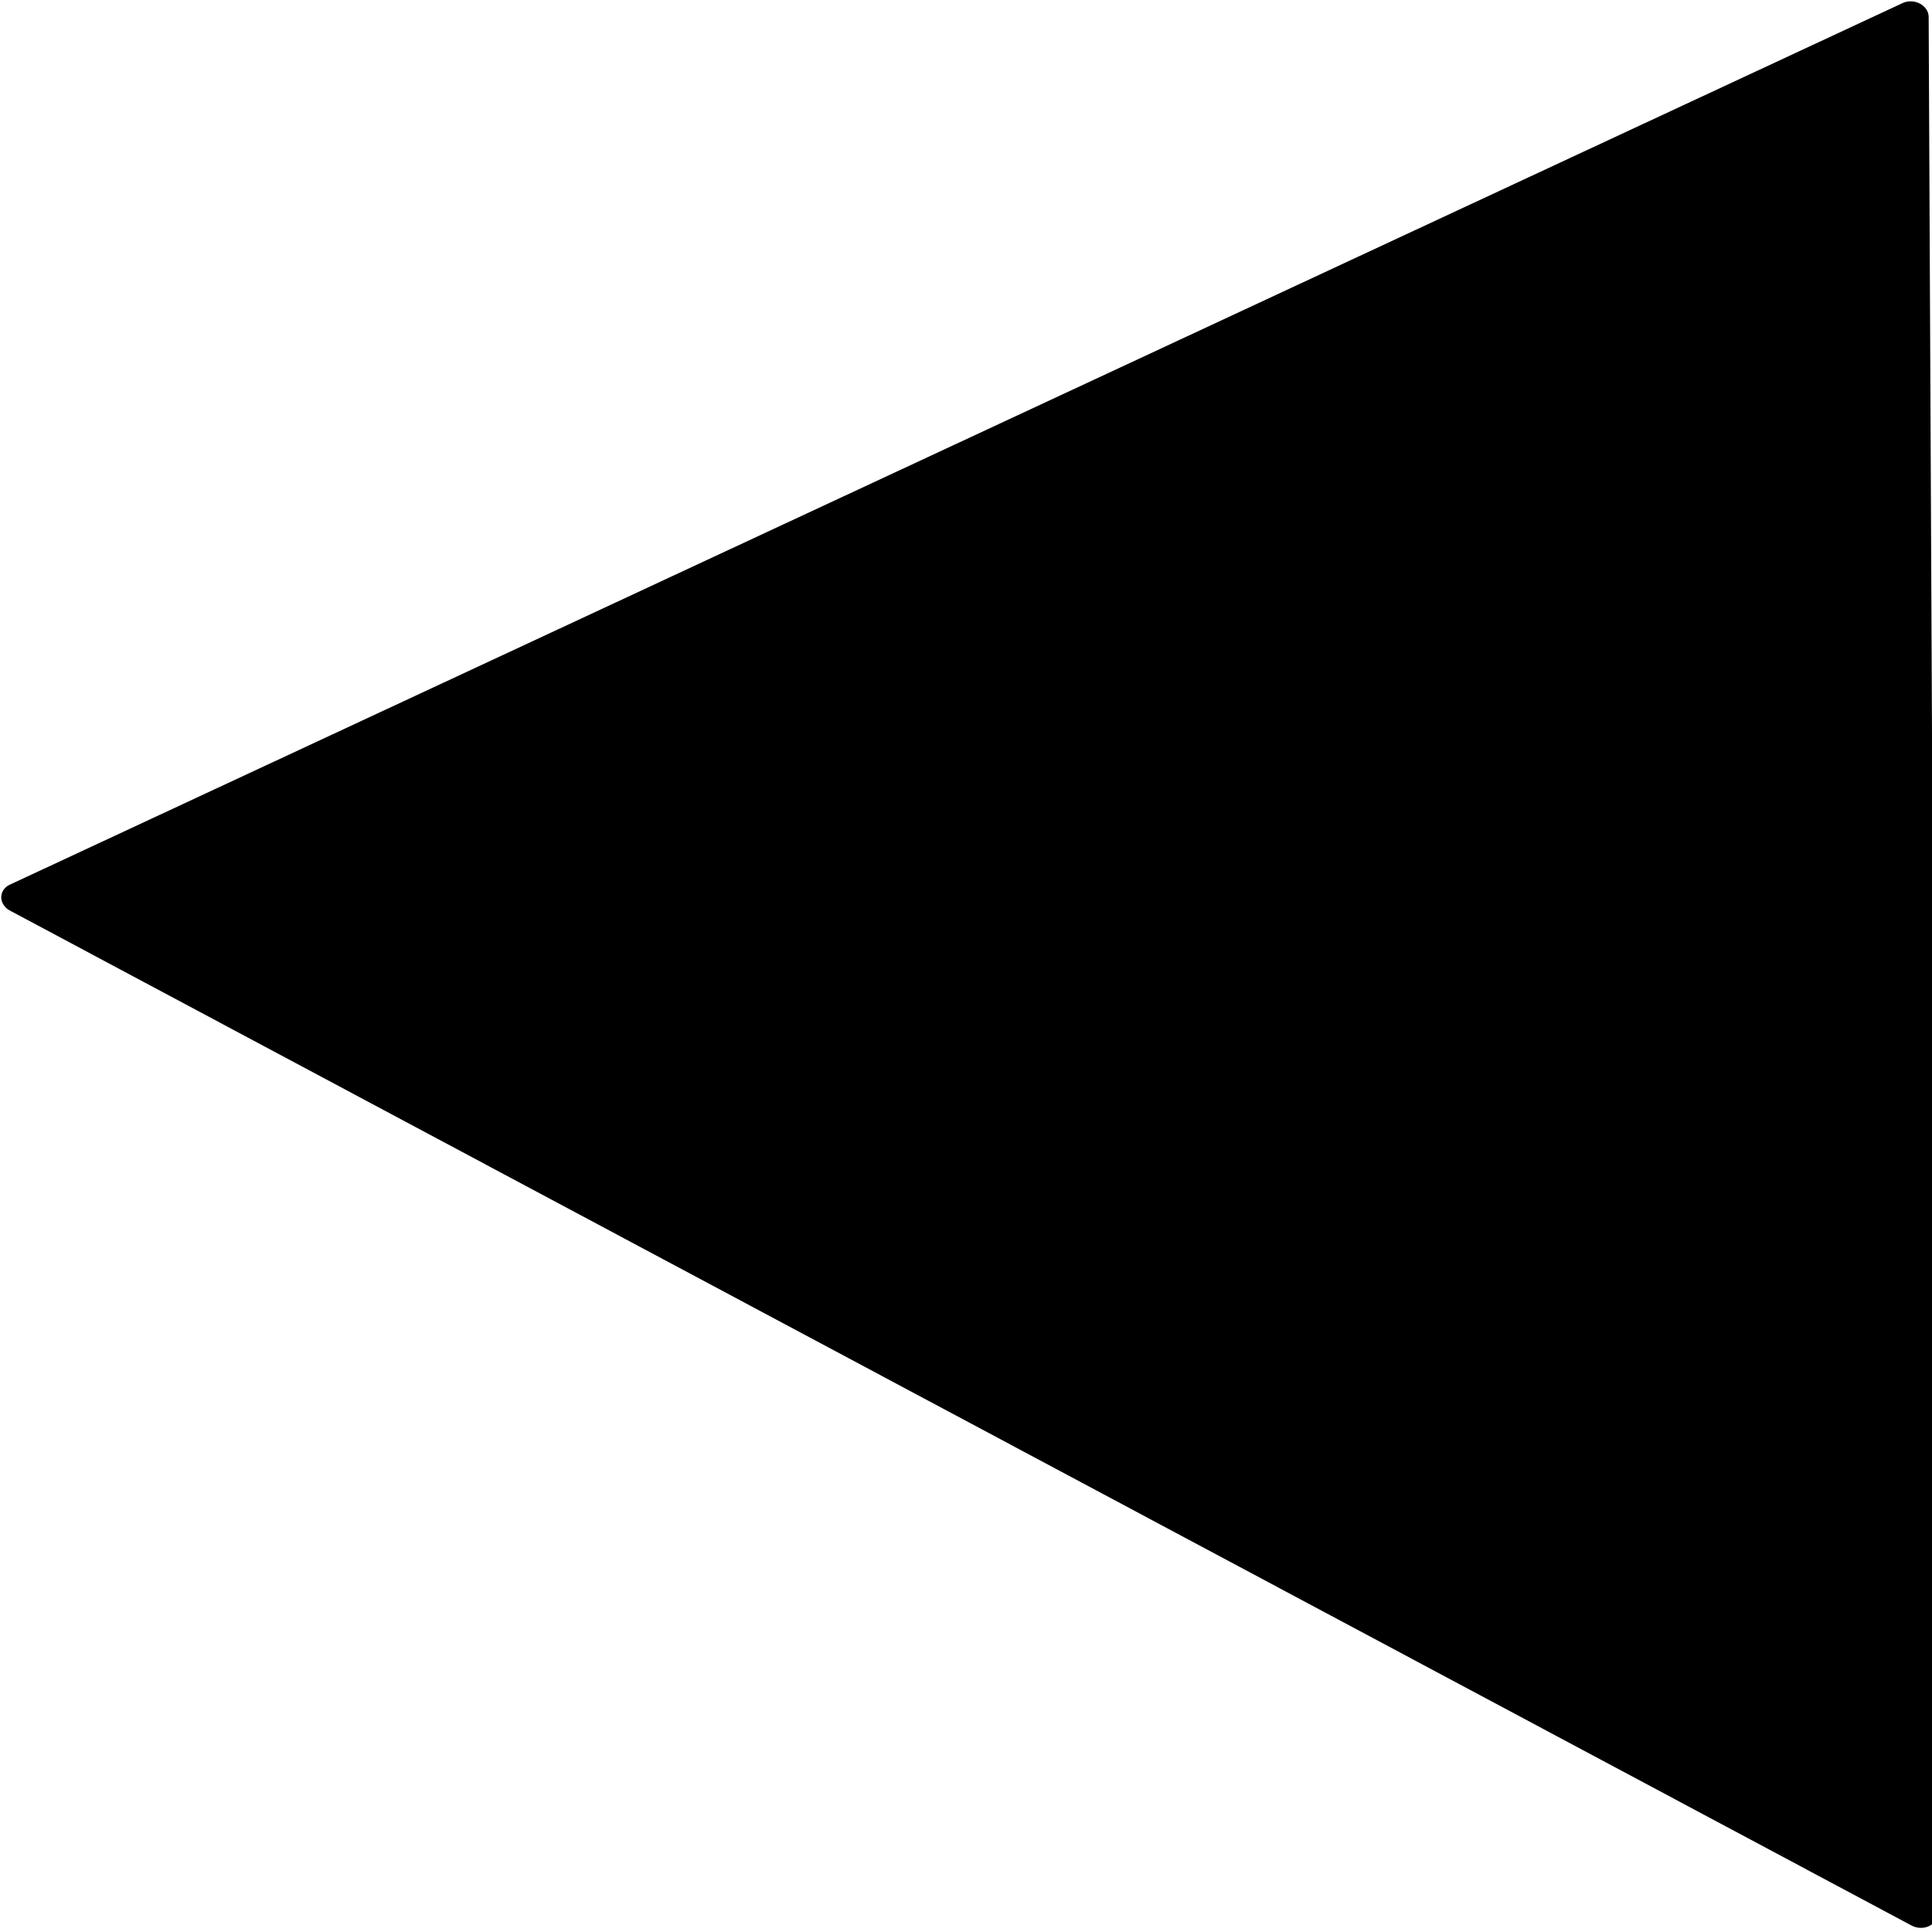<svg xmlns="http://www.w3.org/2000/svg" viewBox="0 0 30 30"><path stroke-linejoin="round" d="M303.87 235.71L-109.6 385.8l76.758-433.12z" transform="matrix(.05 .053 -.059 .041 28.53 3.934)" stroke="#000" stroke-linecap="round" stroke-width="6.942"/></svg>